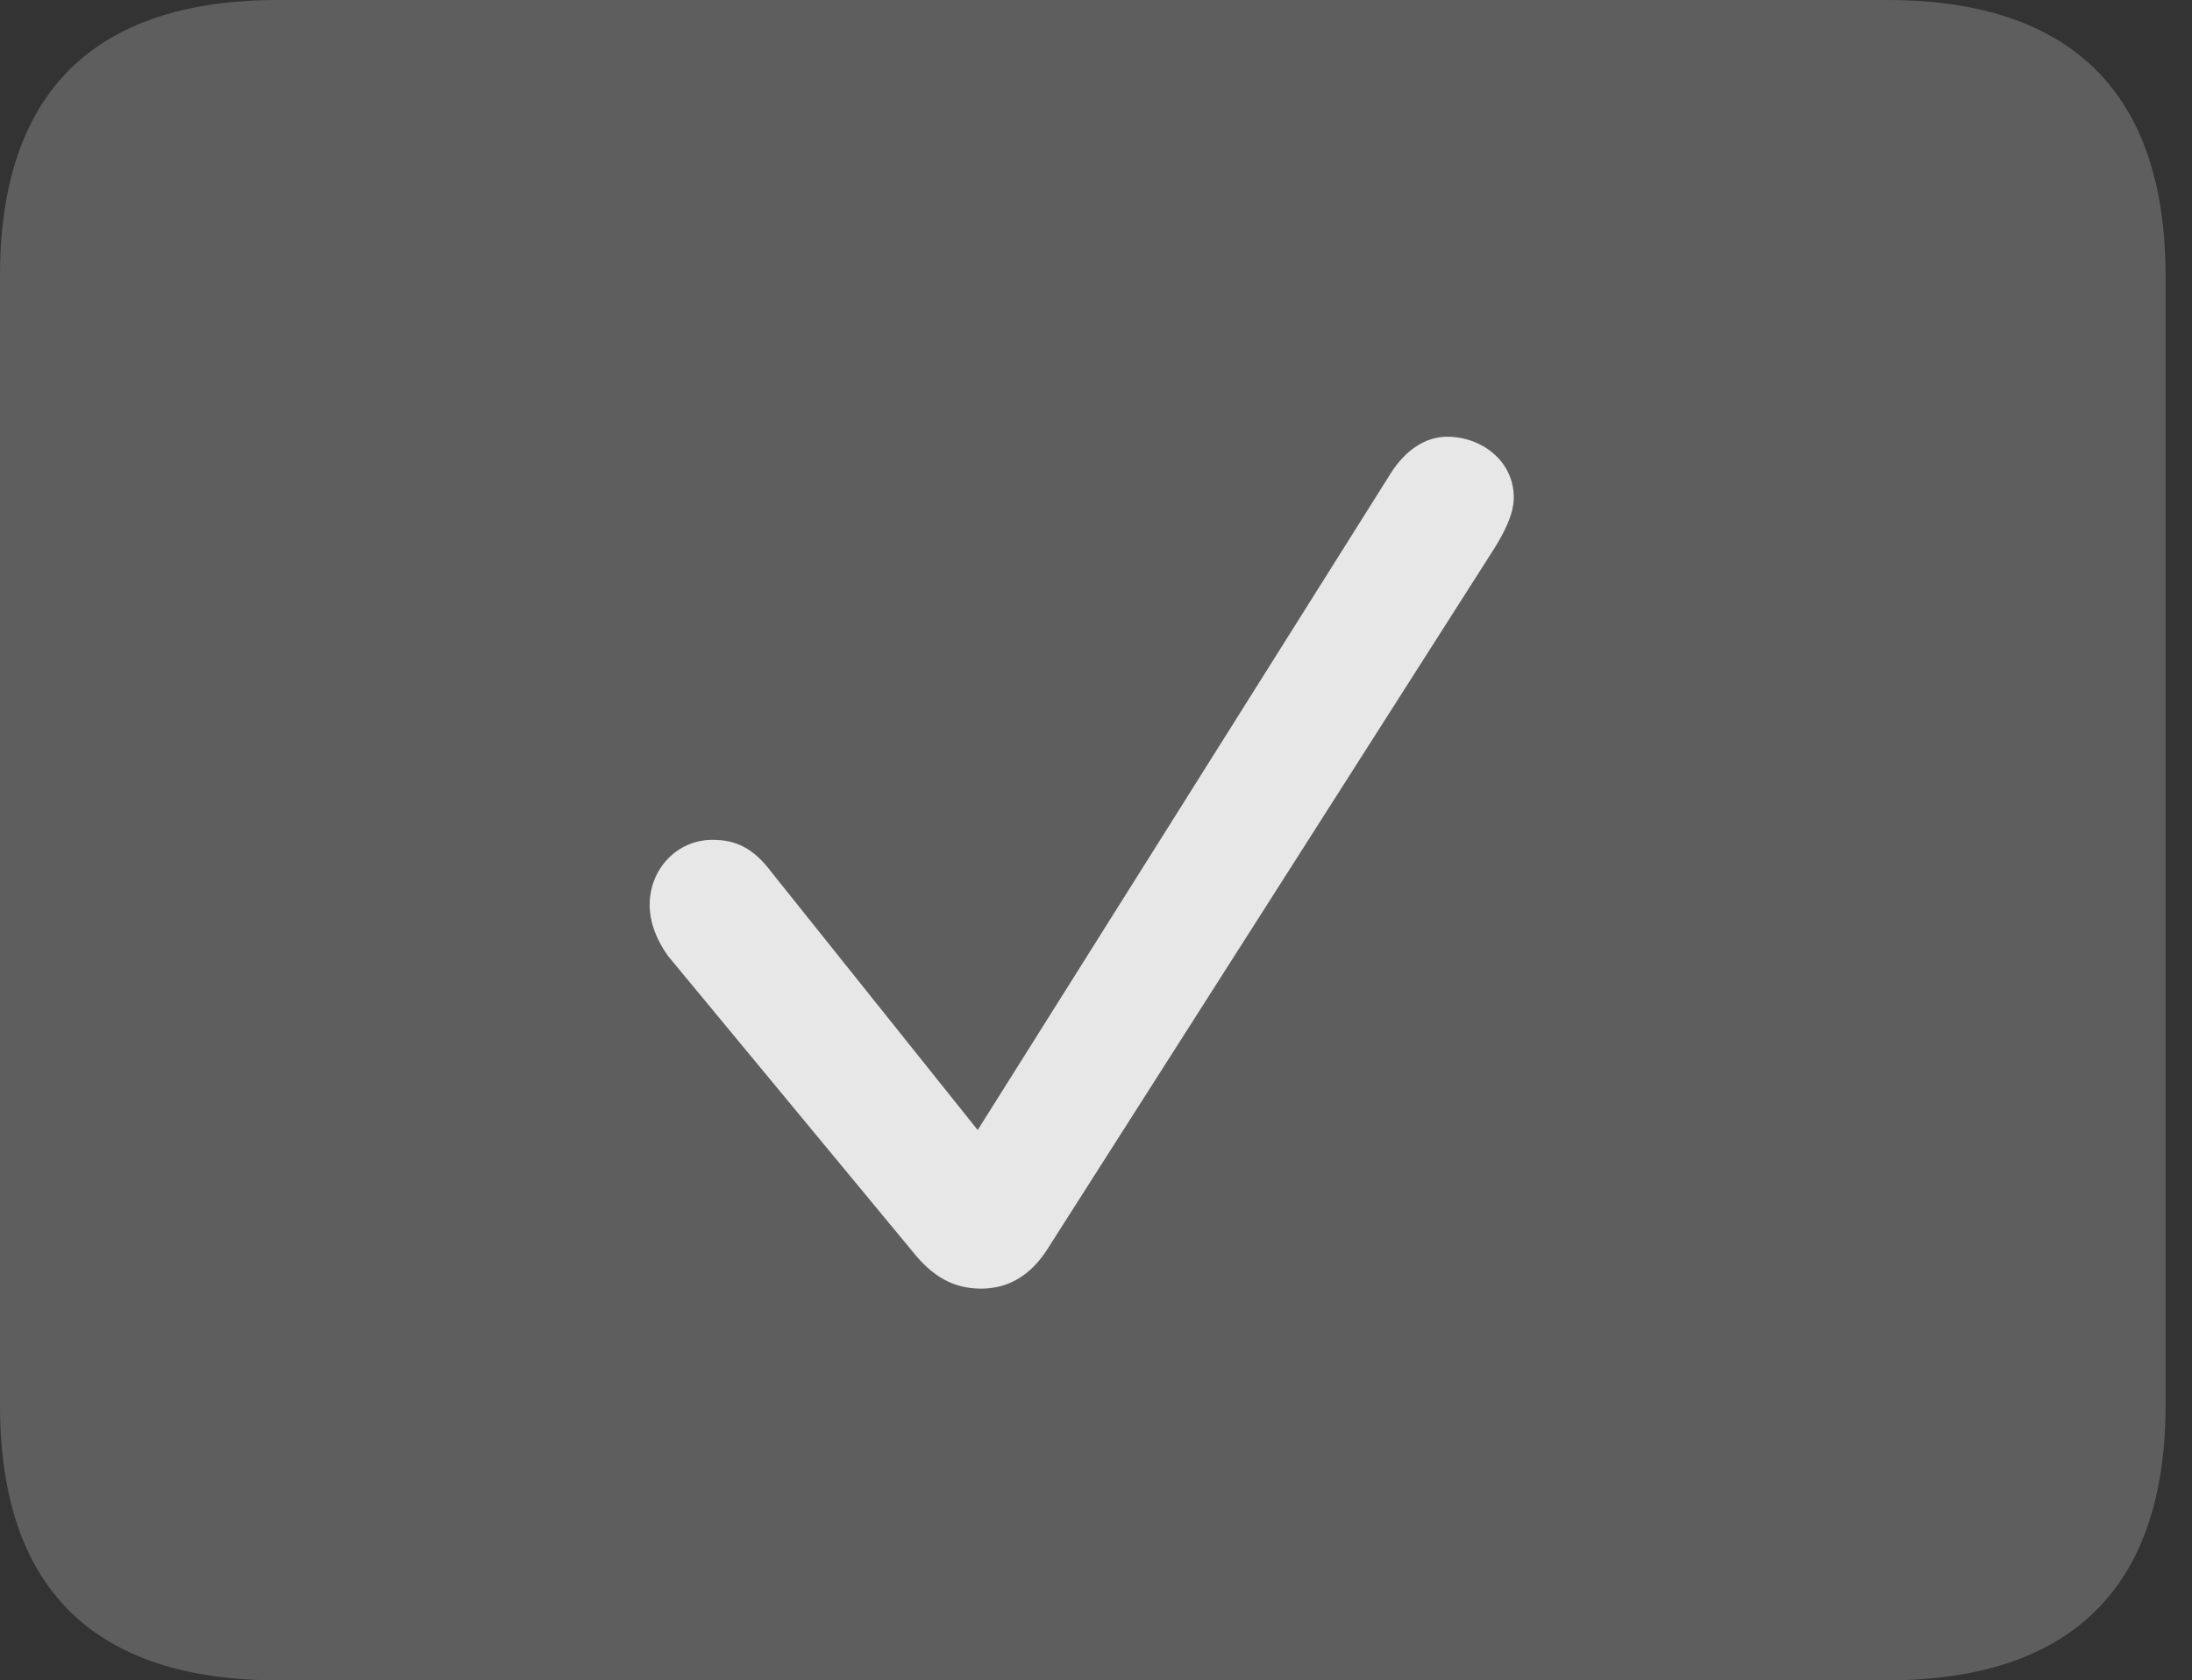 <?xml version="1.0" encoding="UTF-8"?>
<!--Generator: Apple Native CoreSVG 341-->
<!DOCTYPE svg
PUBLIC "-//W3C//DTD SVG 1.1//EN"
       "http://www.w3.org/Graphics/SVG/1.1/DTD/svg11.dtd">
<svg version="1.1" xmlns="http://www.w3.org/2000/svg" xmlns:xlink="http://www.w3.org/1999/xlink" viewBox="0 0 29.951 22.959">
 <rect x="0" y="0" width="29.951" height="22.959" fill="#333333" stroke="none"/>
 <g>
  <rect height="22.959" opacity="0" width="29.951" x="0" y="0"/>
  <path d="M3.799 22.959L25.781 22.959C28.311 22.959 29.59 21.68 29.59 19.199L29.59 3.77C29.59 1.279 28.311 0 25.781 0L3.799 0C1.279 0 0 1.27 0 3.77L0 19.199C0 21.699 1.279 22.959 3.799 22.959Z" fill="white" fill-opacity="0.212"/>
  <path d="M13.408 17.607C13.037 17.607 12.744 17.451 12.461 17.09L9.131 13.066C8.975 12.852 8.877 12.607 8.877 12.363C8.877 11.875 9.248 11.475 9.736 11.475C10.049 11.475 10.293 11.582 10.547 11.924L13.359 15.44L19.004 6.465C19.209 6.143 19.482 5.967 19.775 5.967C20.244 5.967 20.684 6.299 20.684 6.797C20.684 7.031 20.547 7.285 20.42 7.49L14.297 17.09C14.072 17.432 13.77 17.607 13.408 17.607Z" fill="white" fill-opacity="0.85"/>
 </g>
</svg>
